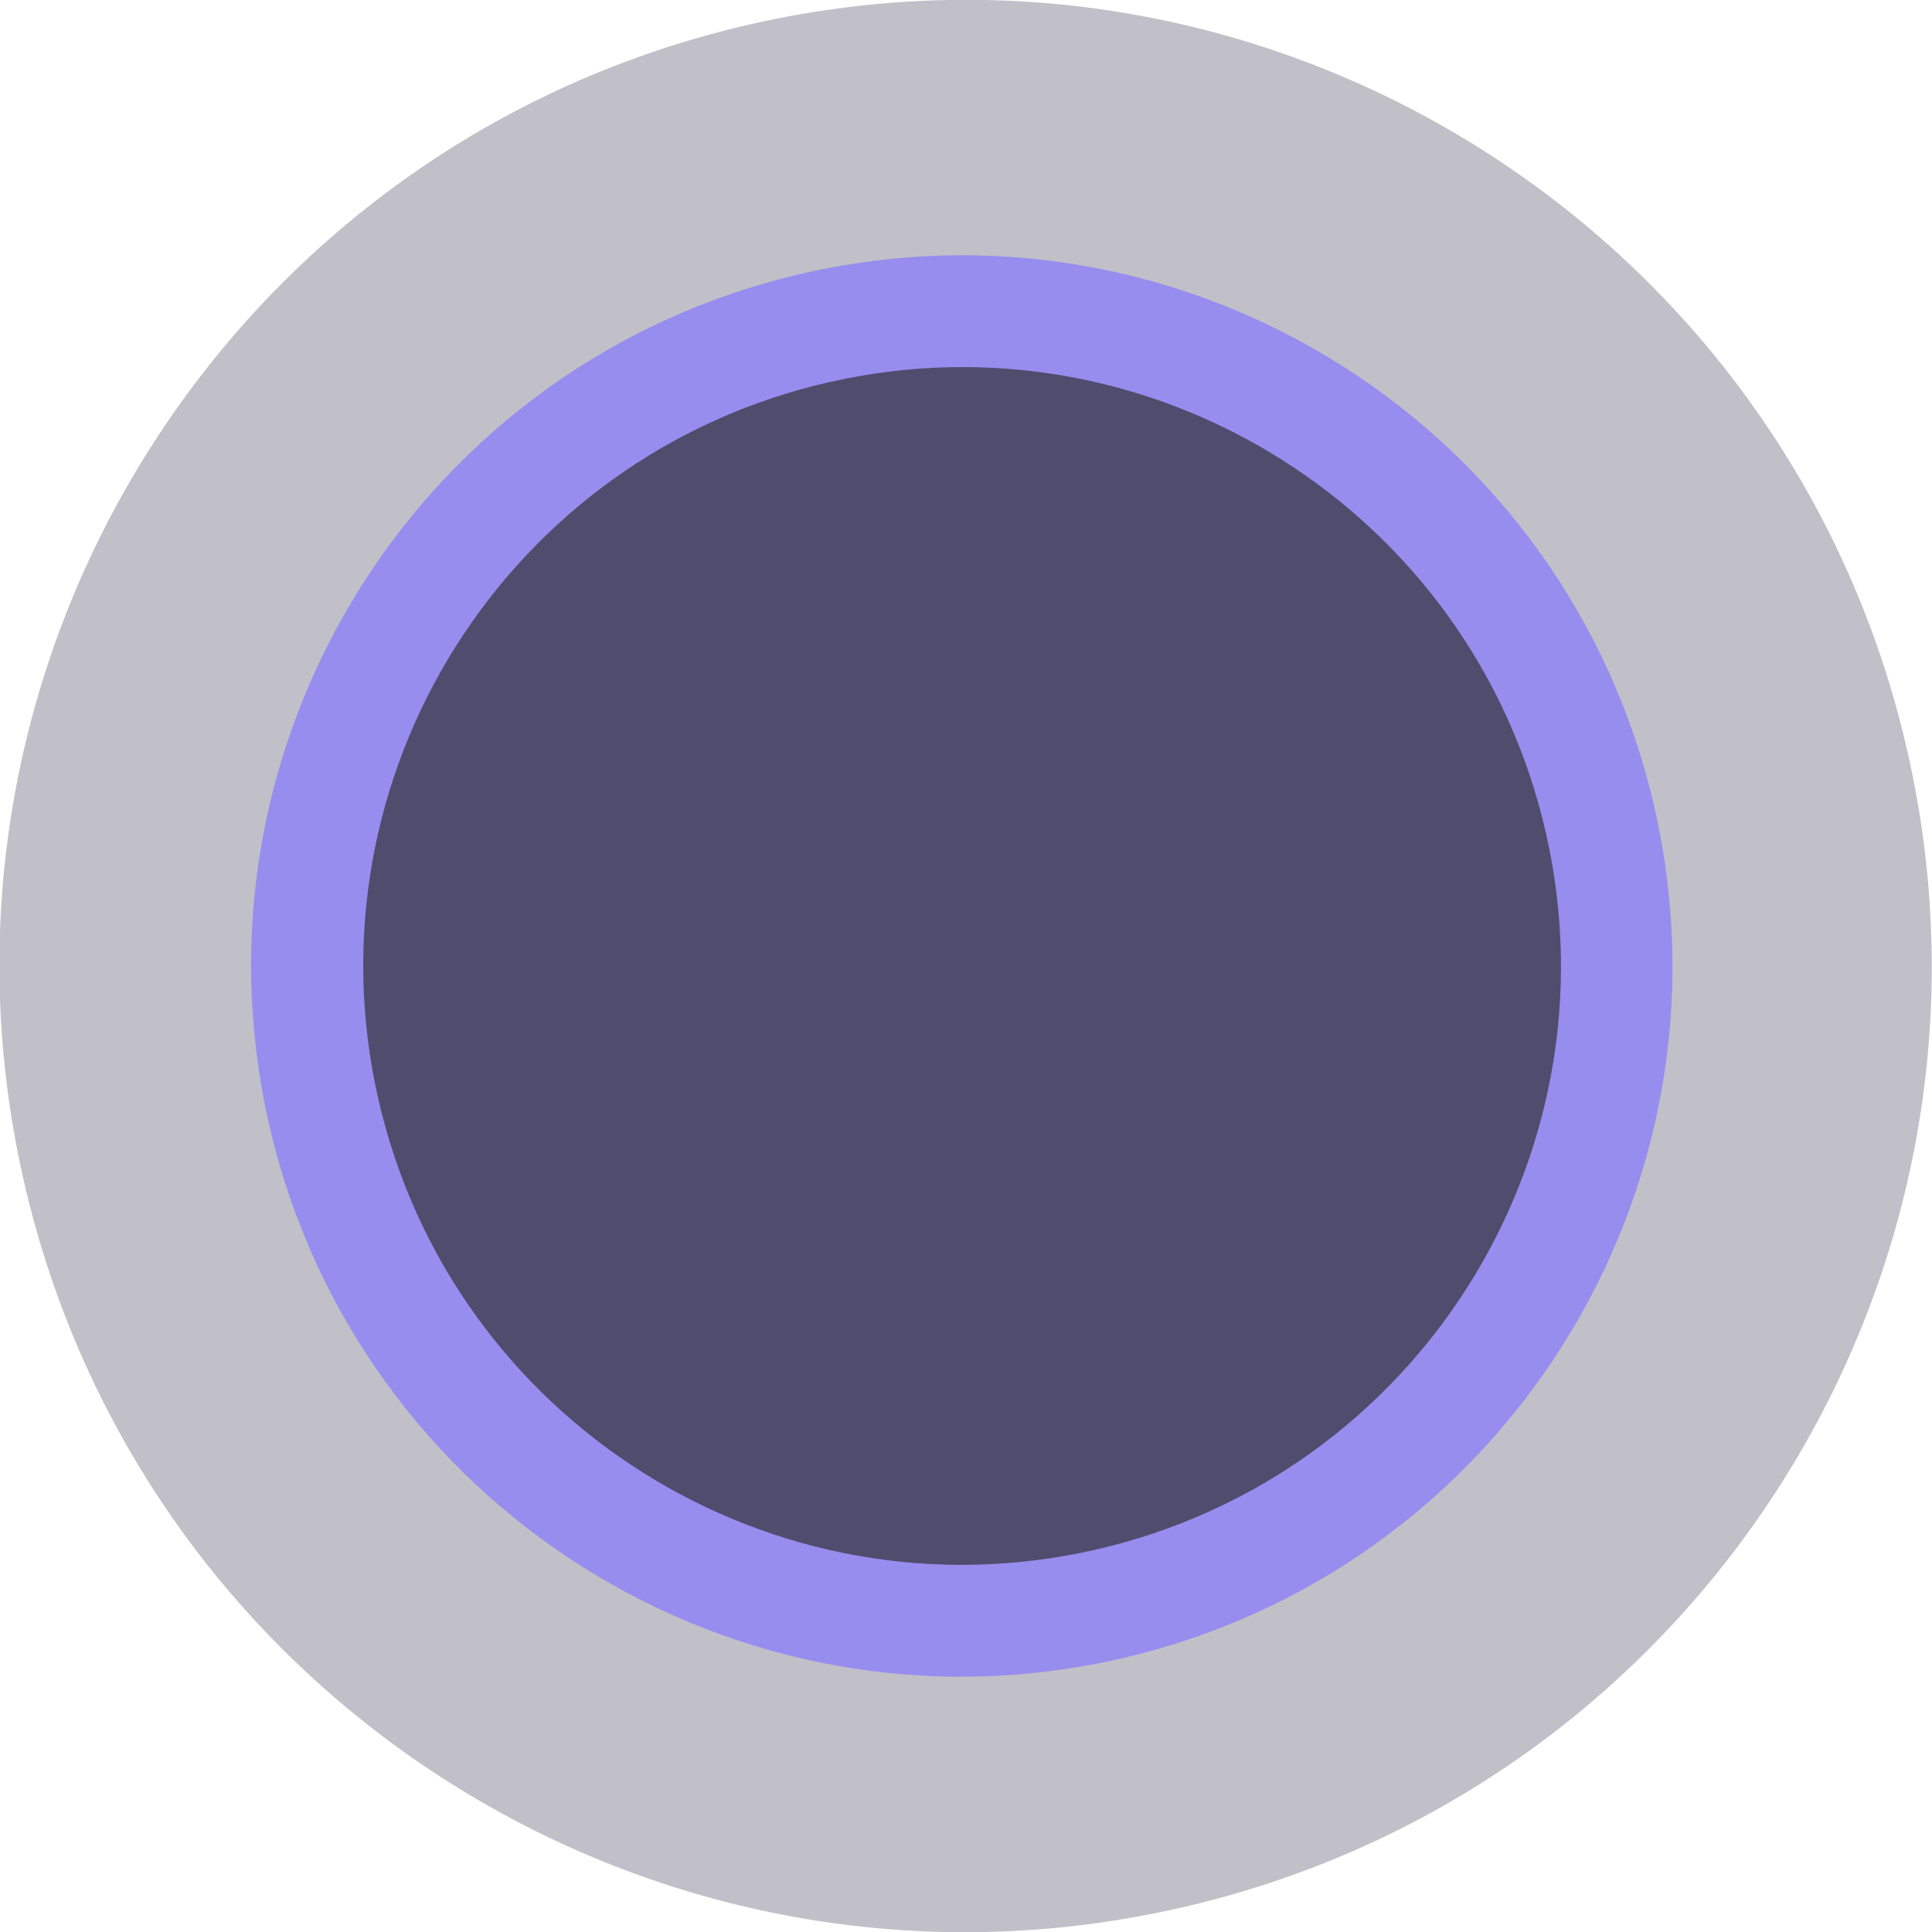 <svg width="153" height="153" viewBox="0 0 153 153" fill="none" xmlns="http://www.w3.org/2000/svg">
<g clip-path="url(#clip0_395_877)">
<path d="M93.358 151.111C134.564 141.783 160.406 100.816 151.077 59.61C141.749 18.404 100.782 -7.438 59.576 1.891C18.37 11.219 -7.472 52.186 1.857 93.392C11.185 134.598 52.152 160.44 93.358 151.111Z" fill="#C1C0C8"/>
<path d="M88.608 131.379C118.918 124.508 137.917 94.367 131.046 64.057C124.174 33.748 94.033 14.748 63.724 21.62C33.414 28.492 14.415 58.633 21.286 88.942C28.158 119.251 58.299 138.251 88.608 131.379Z" fill="#978DEF"/>
<path d="M86.685 122.739C112.224 116.944 128.229 91.543 122.433 66.004C116.638 40.465 91.237 24.46 65.698 30.256C40.16 36.051 24.155 61.452 29.95 86.991C35.746 112.53 61.147 128.535 86.685 122.739Z" fill="#4F4D6D"/>
</g>
<defs>
<clipPath id="clip0_395_877">
<rect width="153" height="153" fill="white"/>
</clipPath>
</defs>
</svg>
